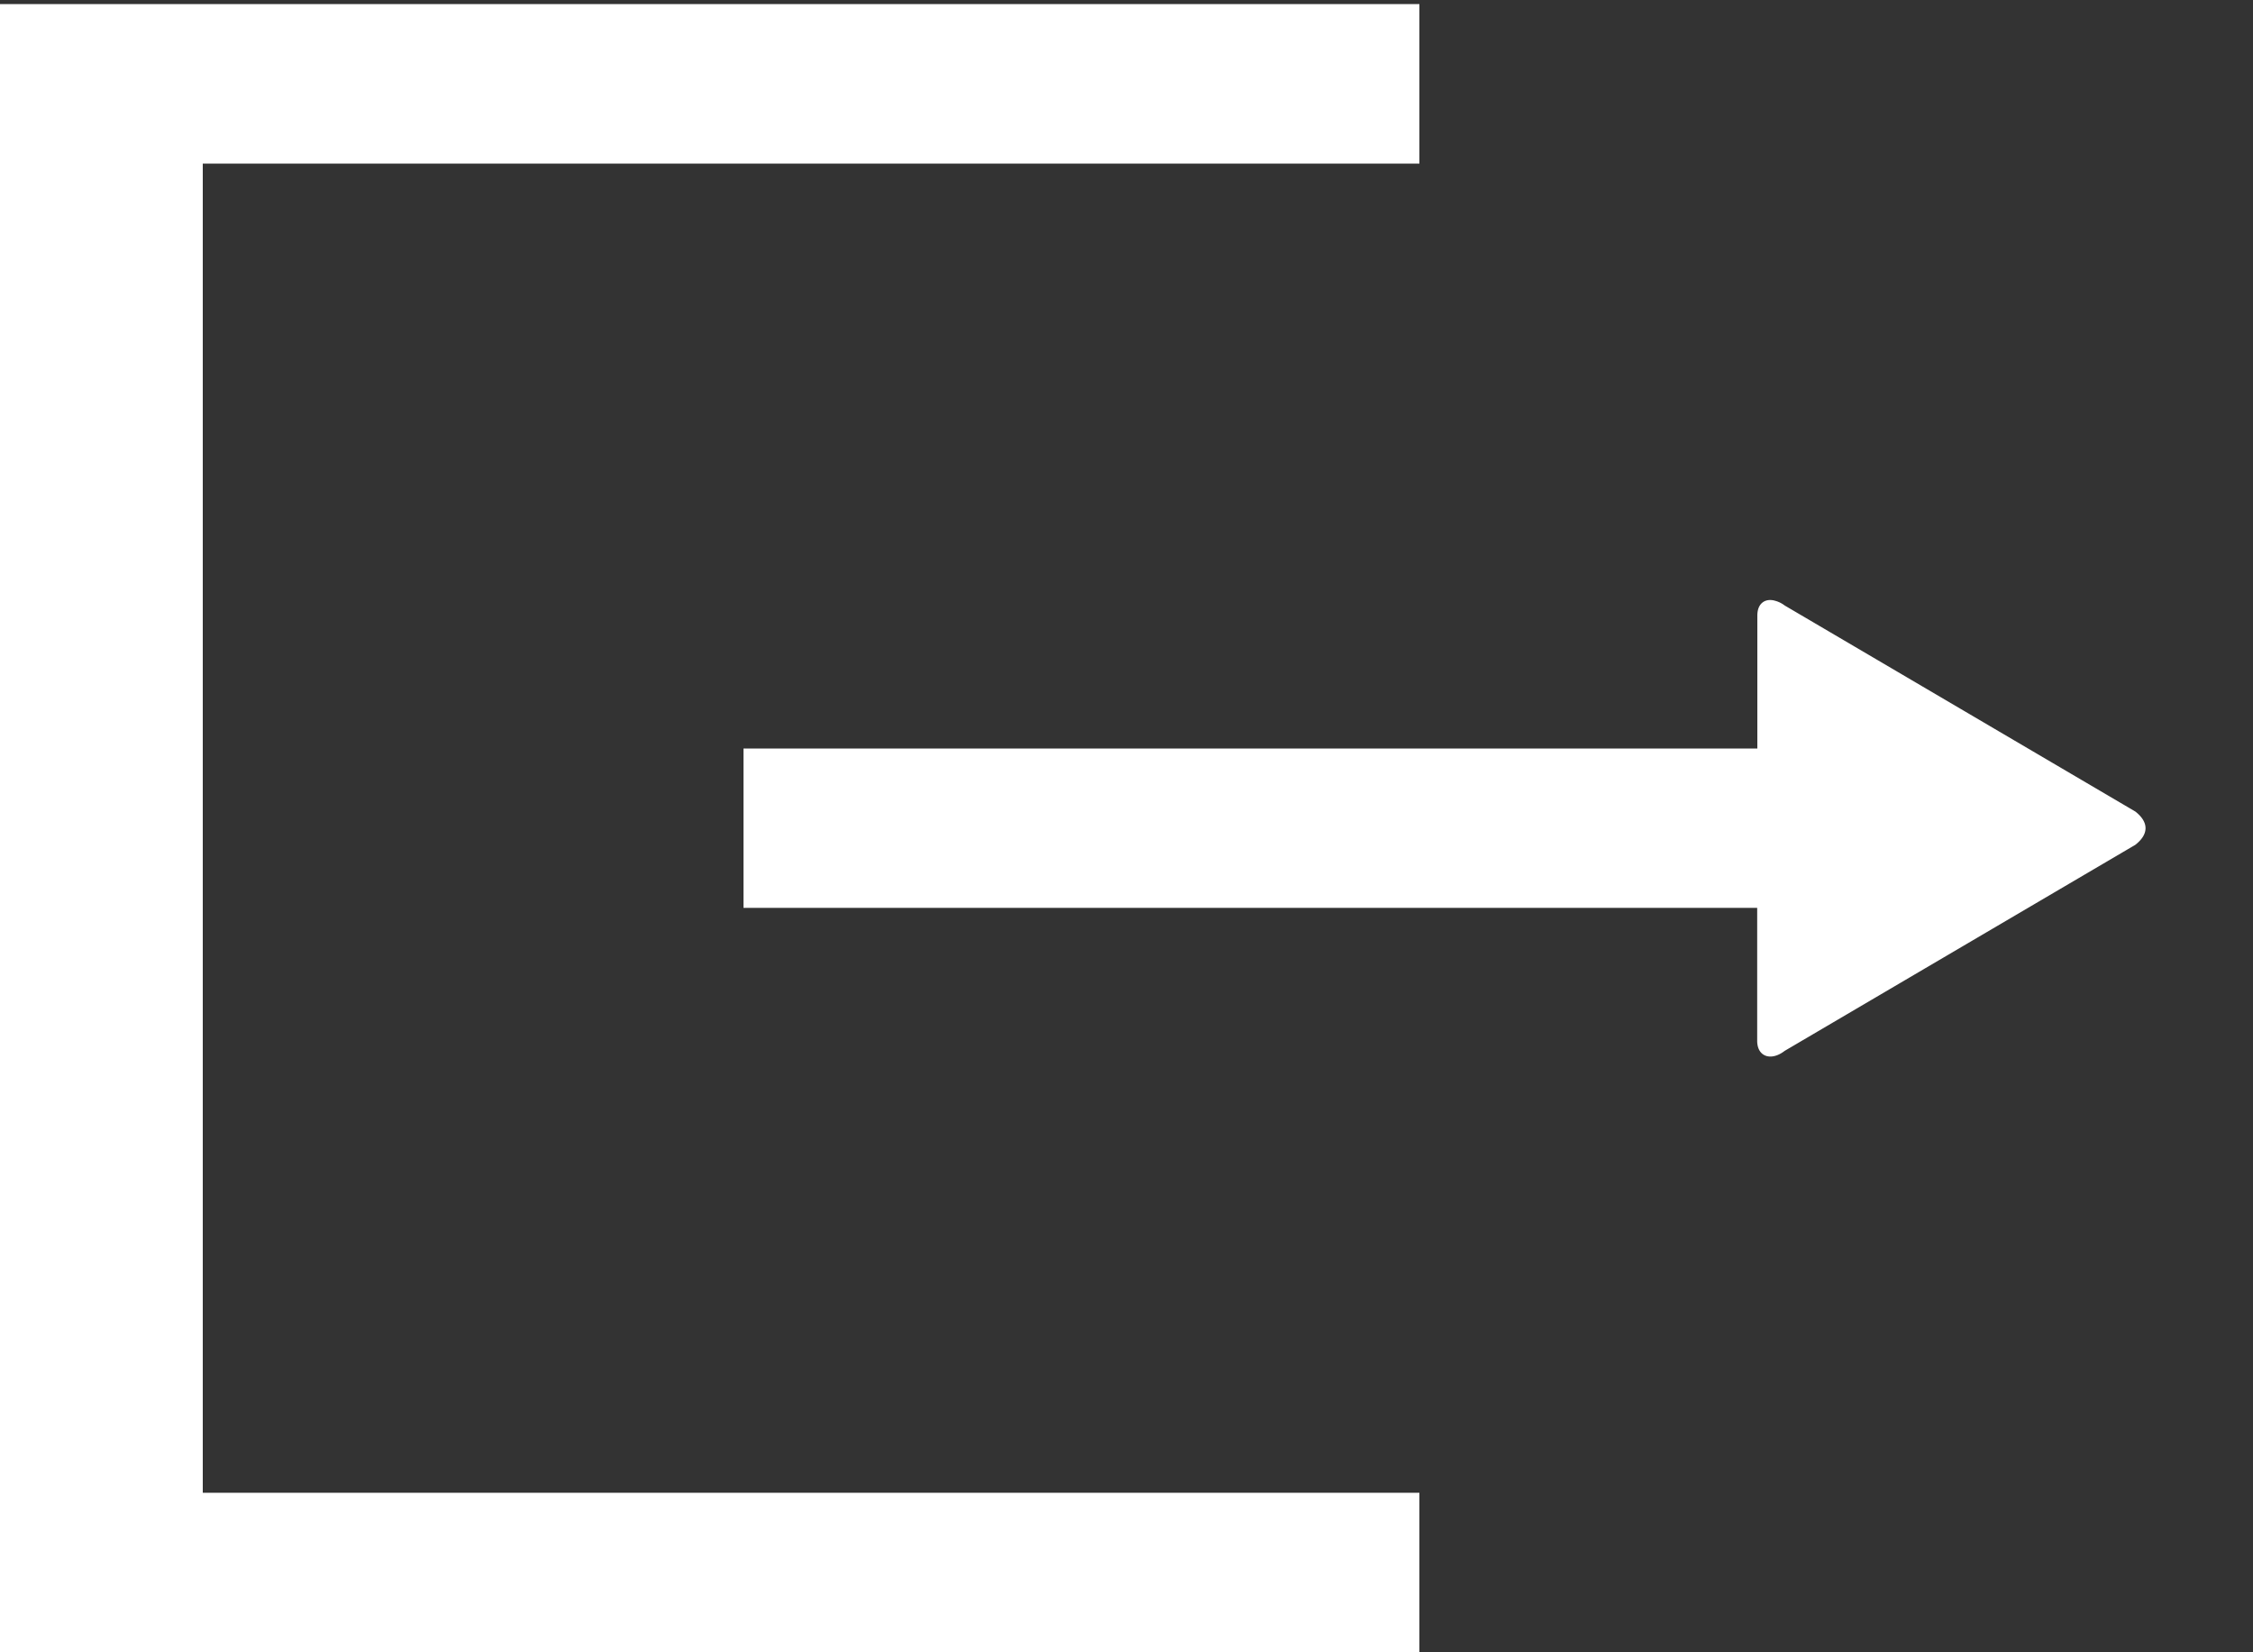 <svg width="15" height="11" viewBox="0 0 15 11" xmlns="http://www.w3.org/2000/svg"><rect x="0" y="0" width="15" height="11" fill="#333333" stroke="none"/><title>Shape</title><path d="M9.45.027v1.062h-8.1v8.849h8.1V11H0V.027h9.45zm2.362 3.971a.182.182 0 0 1 .07.033l2.335 1.372c.09.071.09.15 0 .221l-2.335 1.372c-.09.07-.183.04-.183-.067v-.885H4.95V4.983h6.75v-.885c0-.08.05-.115.113-.1z" fill="#FFF" fill-rule="evenodd"/></svg>